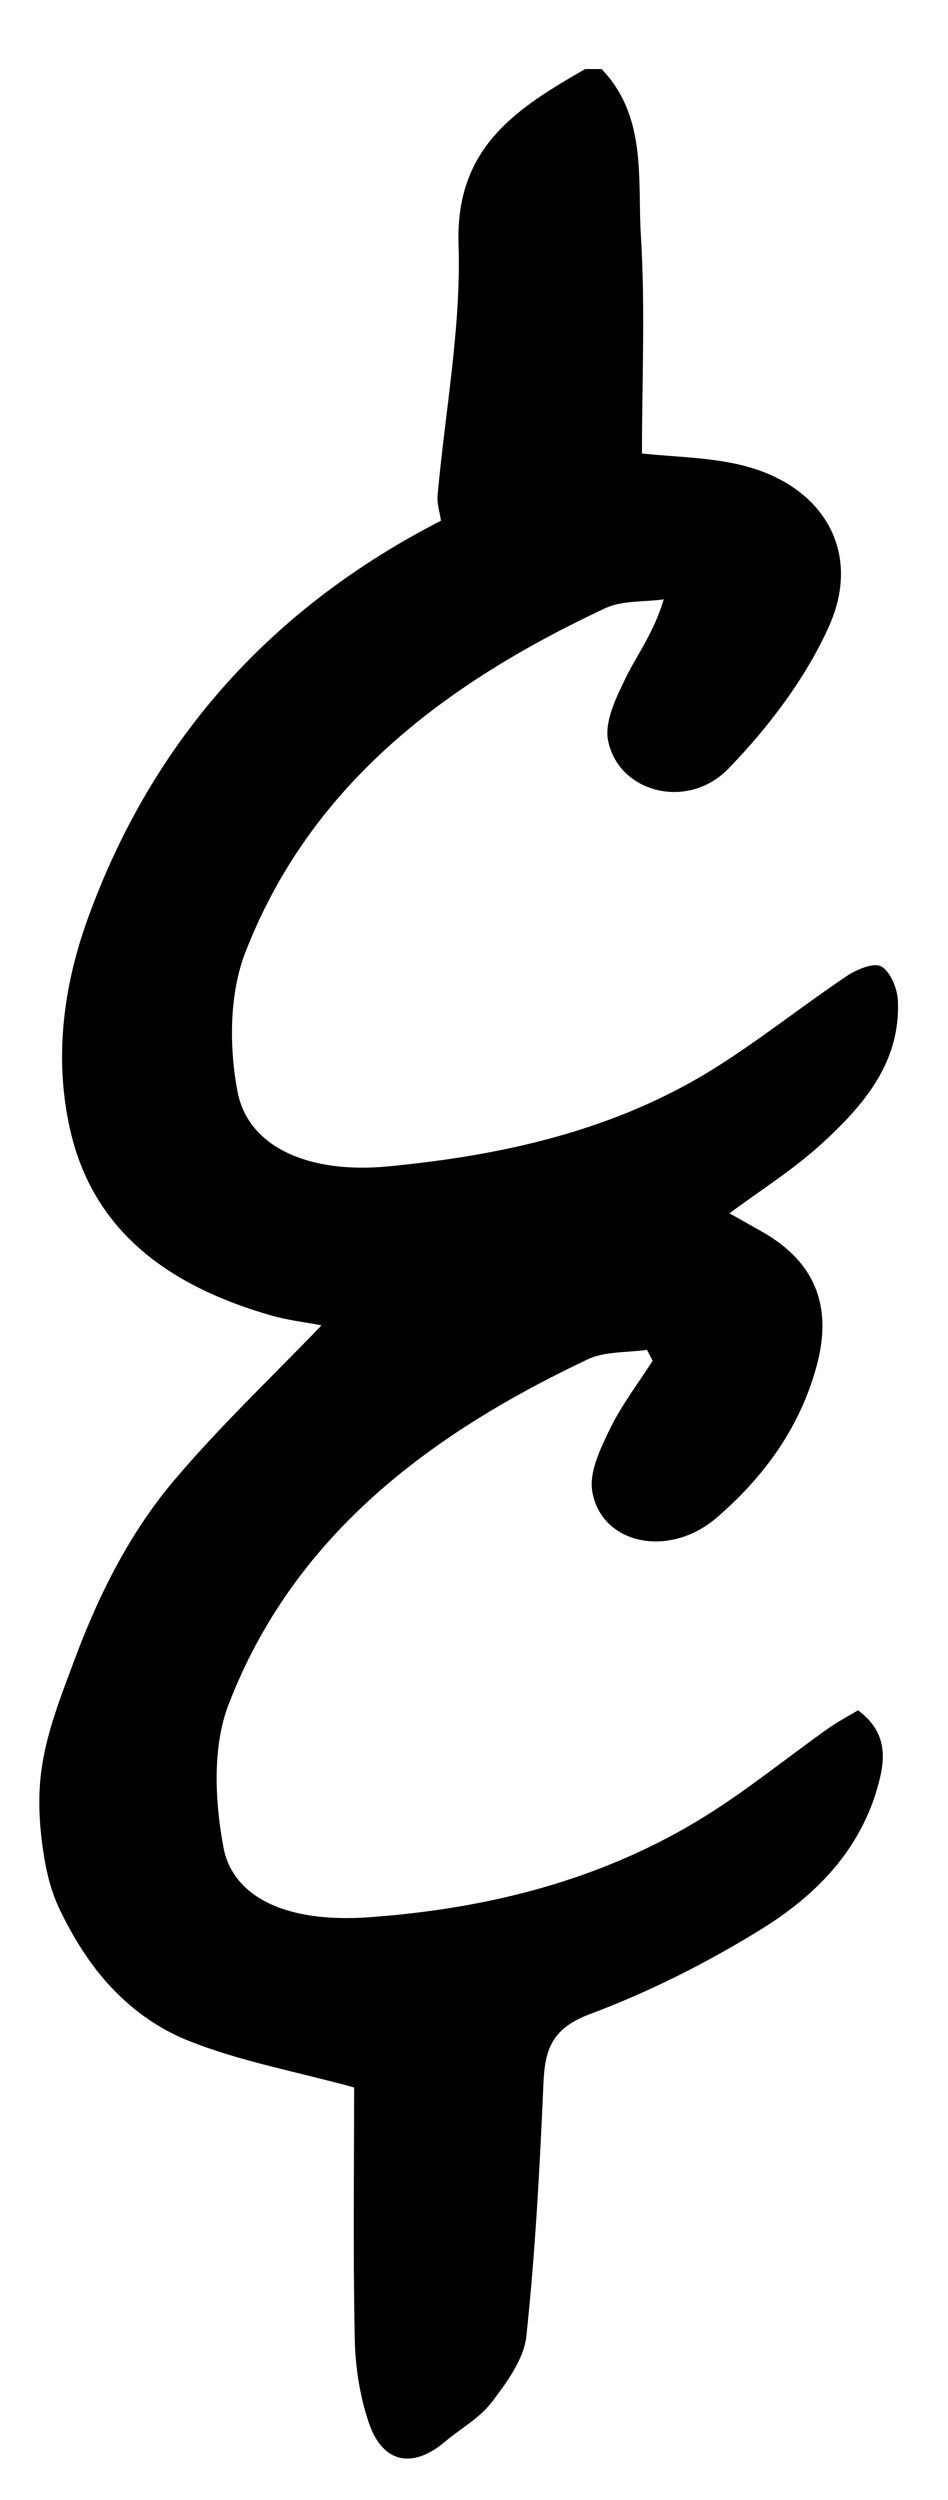 <?xml version="1.0" encoding="utf-8"?>
<!-- Generator: Adobe Illustrator 16.0.0, SVG Export Plug-In . SVG Version: 6.00 Build 0)  -->
<!DOCTYPE svg PUBLIC "-//W3C//DTD SVG 1.1//EN" "http://www.w3.org/Graphics/SVG/1.1/DTD/svg11.dtd">
<svg version="1.1" id="Layer_1" xmlns="http://www.w3.org/2000/svg" xmlns:xlink="http://www.w3.org/1999/xlink" x="0px" y="0px"
	 width="409.765px" height="1080px" viewBox="0 0 409.765 1080" enable-background="new 0 0 409.765 1080" xml:space="preserve">
<g>
	<path fill-rule="evenodd" clip-rule="evenodd" d="M260.047,29.831c19.725,20.643,15.46,47.426,16.976,72.063
		c1.922,31.216,0.464,62.646,0.464,93.986c13.929,1.604,30.056,1.535,45.073,5.586c33.944,9.155,50.013,37.542,35.721,69.205
		c-10.149,22.485-26.087,43.47-43.368,61.323c-17.708,18.296-47.576,10.367-52.059-12.014c-1.654-8.219,3.432-18.589,7.517-26.968
		c5.056-10.374,12.259-19.696,16.518-34.089c-8.495,1.182-17.926,0.371-25.34,3.844c-68.389,32.066-127.049,75.546-155.455,148.534
		c-7.011,18.006-7.102,40.945-3.421,60.293c4.564,23.958,30.792,35.584,65.088,32.279c49.904-4.799,98.459-15.554,141.61-42.726
		c19.435-12.235,37.491-26.632,56.563-39.465c4.287-2.879,11.804-6.033,15.002-4.178c4.02,2.328,6.944,9.604,7.168,14.885
		c1.162,26.795-15.003,45.272-33.016,61.755c-12.108,11.081-26.254,19.935-39.777,30.004c4.426,2.493,9.286,5.208,14.132,7.966
		c22.991,13.062,30.528,32.265,23.534,57.997c-7.248,26.688-22.787,47.944-43.252,65.551
		c-20.538,17.666-49.868,11.536-53.735-11.446c-1.415-8.423,3.642-18.667,7.748-27.104c5.02-10.294,12.152-19.558,18.361-29.272
		c-0.813-1.581-1.632-3.155-2.452-4.729c-8.597,1.27-18.129,0.558-25.645,4.121c-68.262,32.348-126.981,75.962-155.176,149.017
		c-7.08,18.354-5.966,41.887-2.227,61.838c3.929,20.942,26.316,32.761,62.839,30.149c51.326-3.665,100.795-16.005,145.092-43.492
		c18.521-11.499,35.554-25.376,53.364-38.021c4.201-2.981,8.813-5.375,12.986-7.885c13.449,10.019,11.781,21.981,8.089,34.407
		c-8.038,27.118-27.111,46.046-49.811,60.09c-23.382,14.473-48.396,27.096-74.12,36.724c-15.931,5.956-19.464,14.574-20.109,29.374
		c-1.603,36.649-3.519,73.344-7.421,109.798c-1.066,10.012-8.517,20.022-14.996,28.547c-5.201,6.84-13.442,11.331-20.189,17.033
		c-14.001,11.833-26.973,9.315-32.896-8.177c-3.878-11.446-5.84-24.02-6.086-36.142c-0.758-37.317-0.276-74.657-0.276-108.73
		c-25.17-6.899-49.331-11.281-71.672-20.205c-16.774-6.702-30.803-18.384-41.477-32.854c-5.337-7.236-9.852-15.054-13.778-23.134
		c-4.512-9.285-6.41-18.115-7.804-28.354c-1.418-10.42-1.862-21.152-0.552-31.575c2.119-16.869,8.551-32.866,14.446-48.687
		c10.334-27.735,23.695-54.569,42.897-77.292c20.004-23.672,42.7-45.079,63.851-67.134c-6.413-1.233-14.498-2.147-22.203-4.382
		c-41.782-12.086-75.734-34.662-86.217-79.071c-7.192-30.473-3.569-61.933,7.32-92.049
		c28.159-77.889,79.887-134.765,152.734-172.079c-0.591-4.009-1.774-7.429-1.484-10.716c3.21-36.29,10.255-72.668,9.076-108.79
		c-1.368-41.931,25.22-58.649,54.71-75.61C255.295,29.831,257.675,29.831,260.047,29.831z"/>
</g>
</svg>
